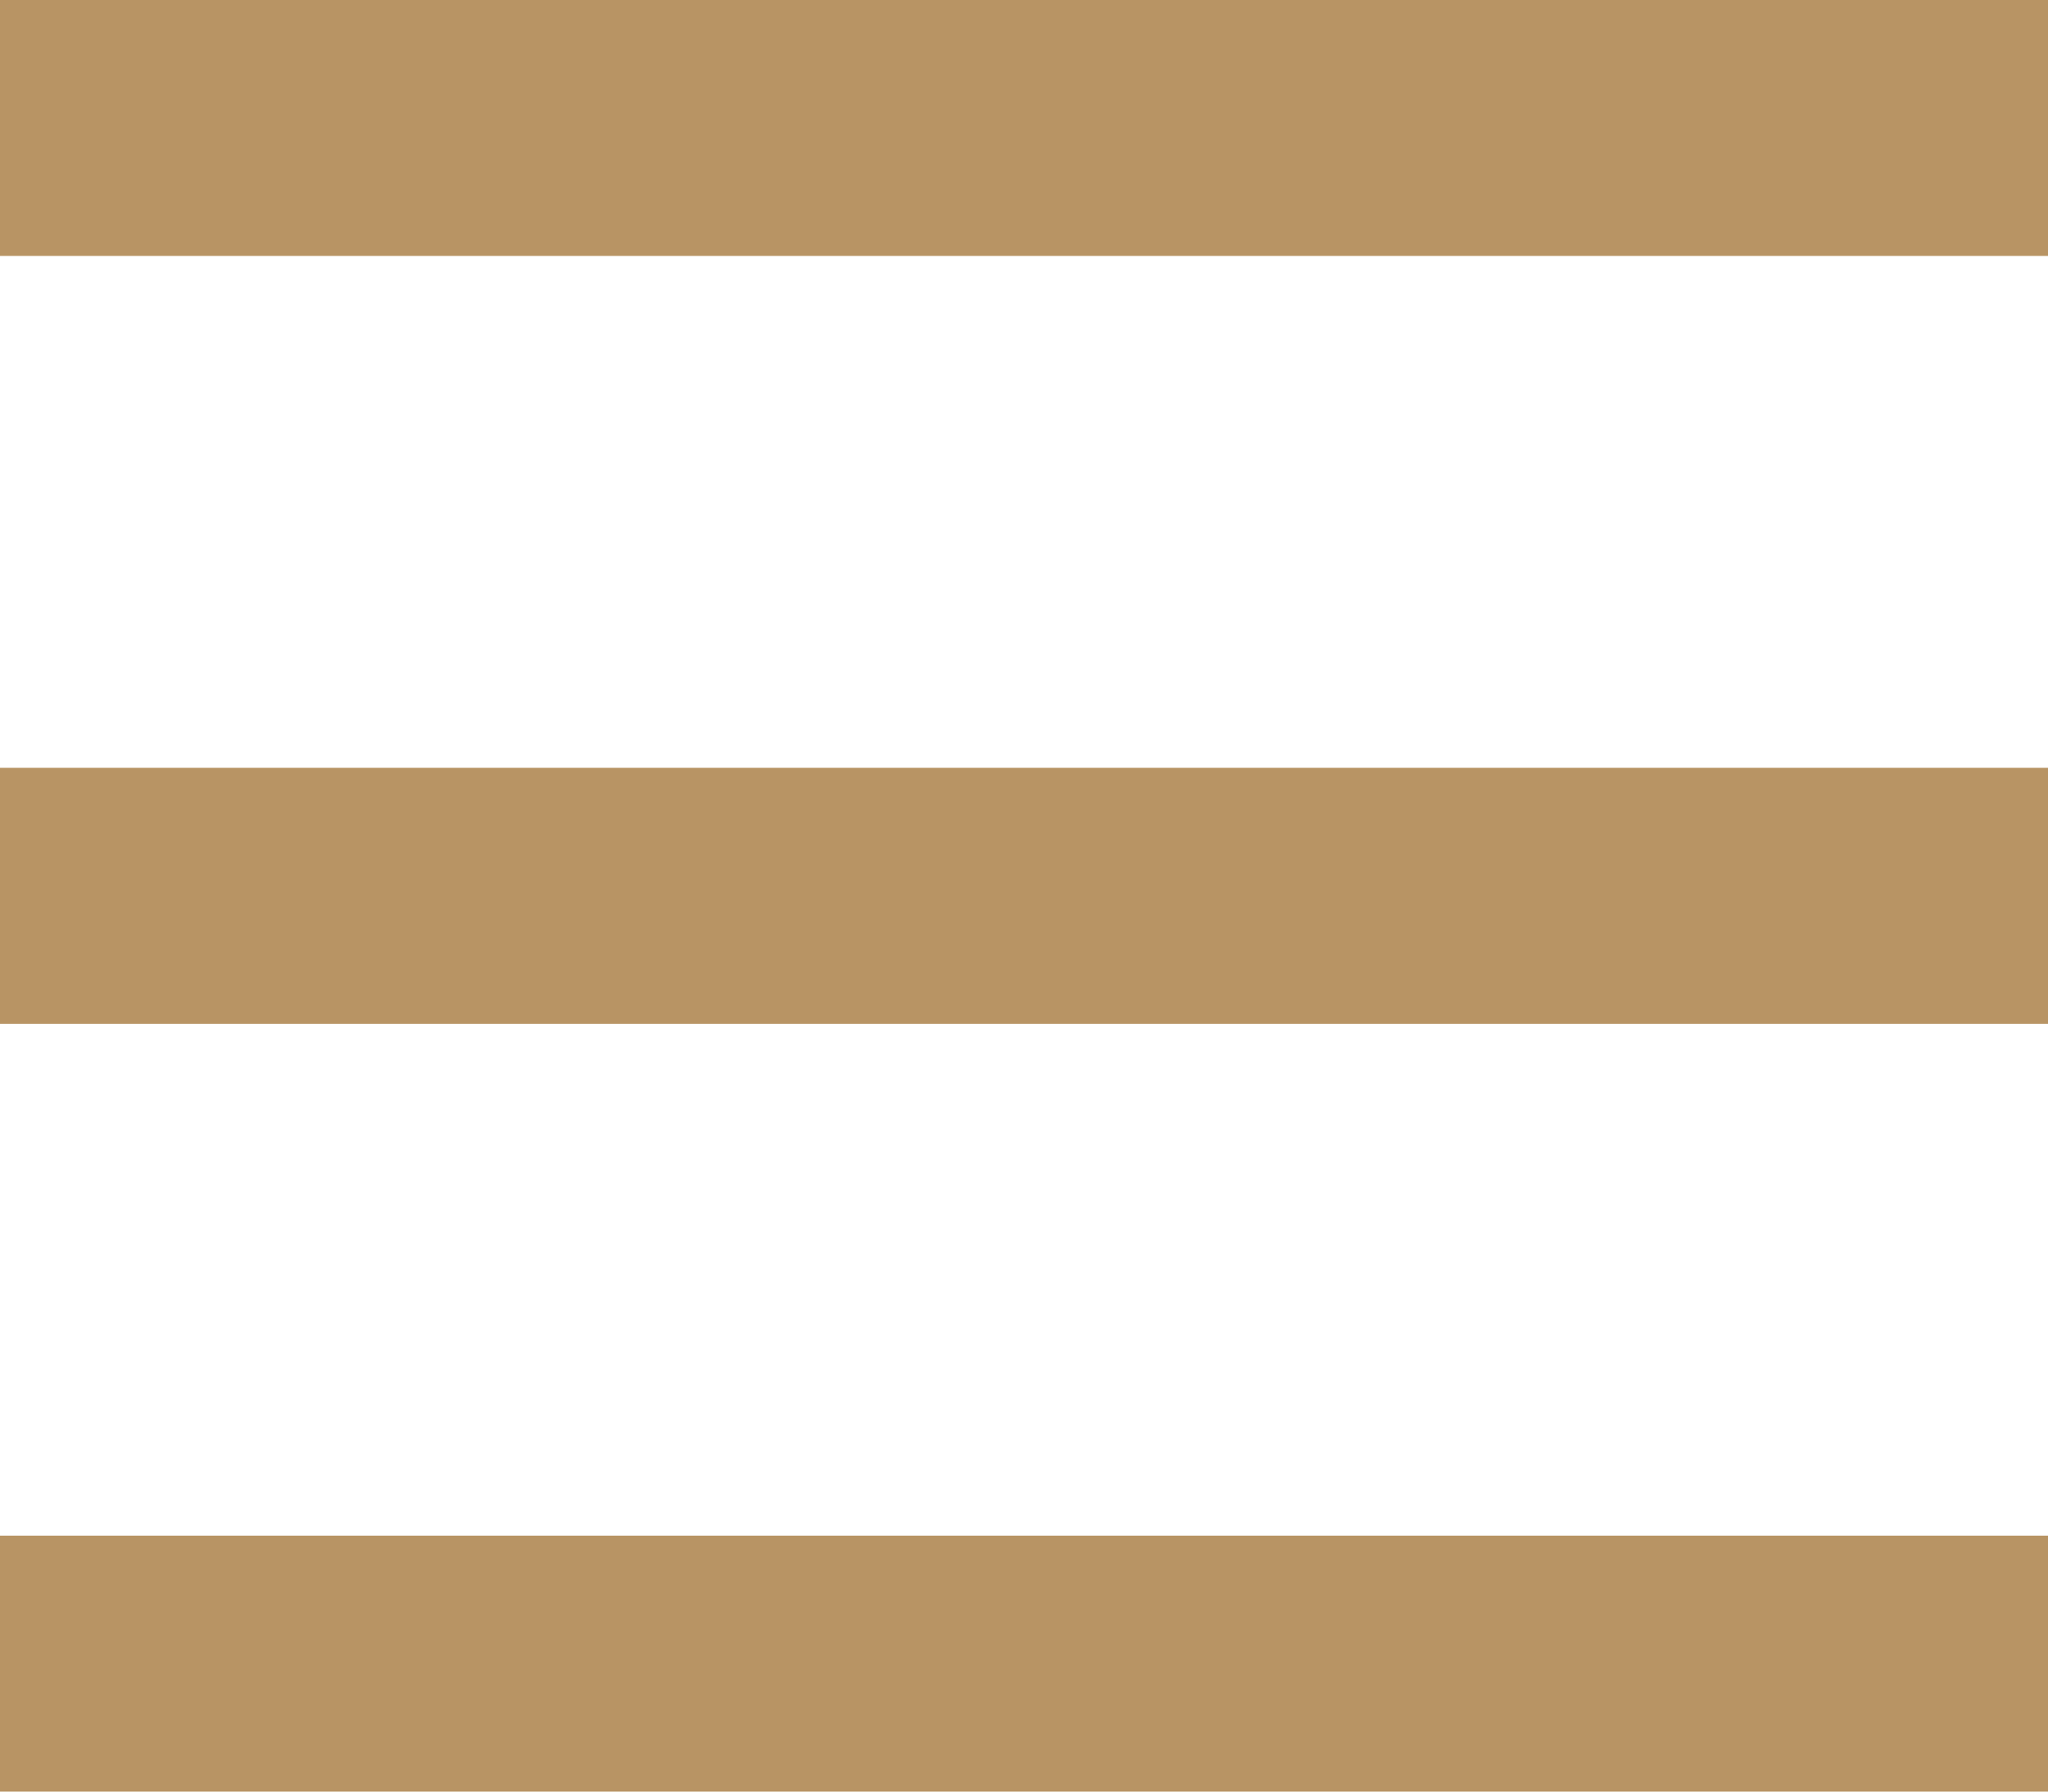 <svg xmlns="http://www.w3.org/2000/svg" width="25.304" height="22.141" viewBox="0 0 25.304 22.141">
  <g id="menu" transform="translate(0 -21.333)">
    <g id="Group_1054" data-name="Group 1054" transform="translate(0 40.311)">
      <g id="Group_1053" data-name="Group 1053" transform="translate(0 0)">
        <rect id="Rectangle_1913" data-name="Rectangle 1913" width="25.304" height="3.163" fill="#b89464"/>
      </g>
    </g>
    <g id="Group_1056" data-name="Group 1056" transform="translate(0 30.822)">
      <g id="Group_1055" data-name="Group 1055">
        <rect id="Rectangle_1914" data-name="Rectangle 1914" width="25.304" height="3.163" fill="#b89464"/>
      </g>
    </g>
    <g id="Group_1058" data-name="Group 1058" transform="translate(0 21.333)">
      <g id="Group_1057" data-name="Group 1057" transform="translate(0 0)">
        <rect id="Rectangle_1915" data-name="Rectangle 1915" width="25.304" height="3.163" fill="#b89464"/>
      </g>
    </g>
  </g>
</svg>
